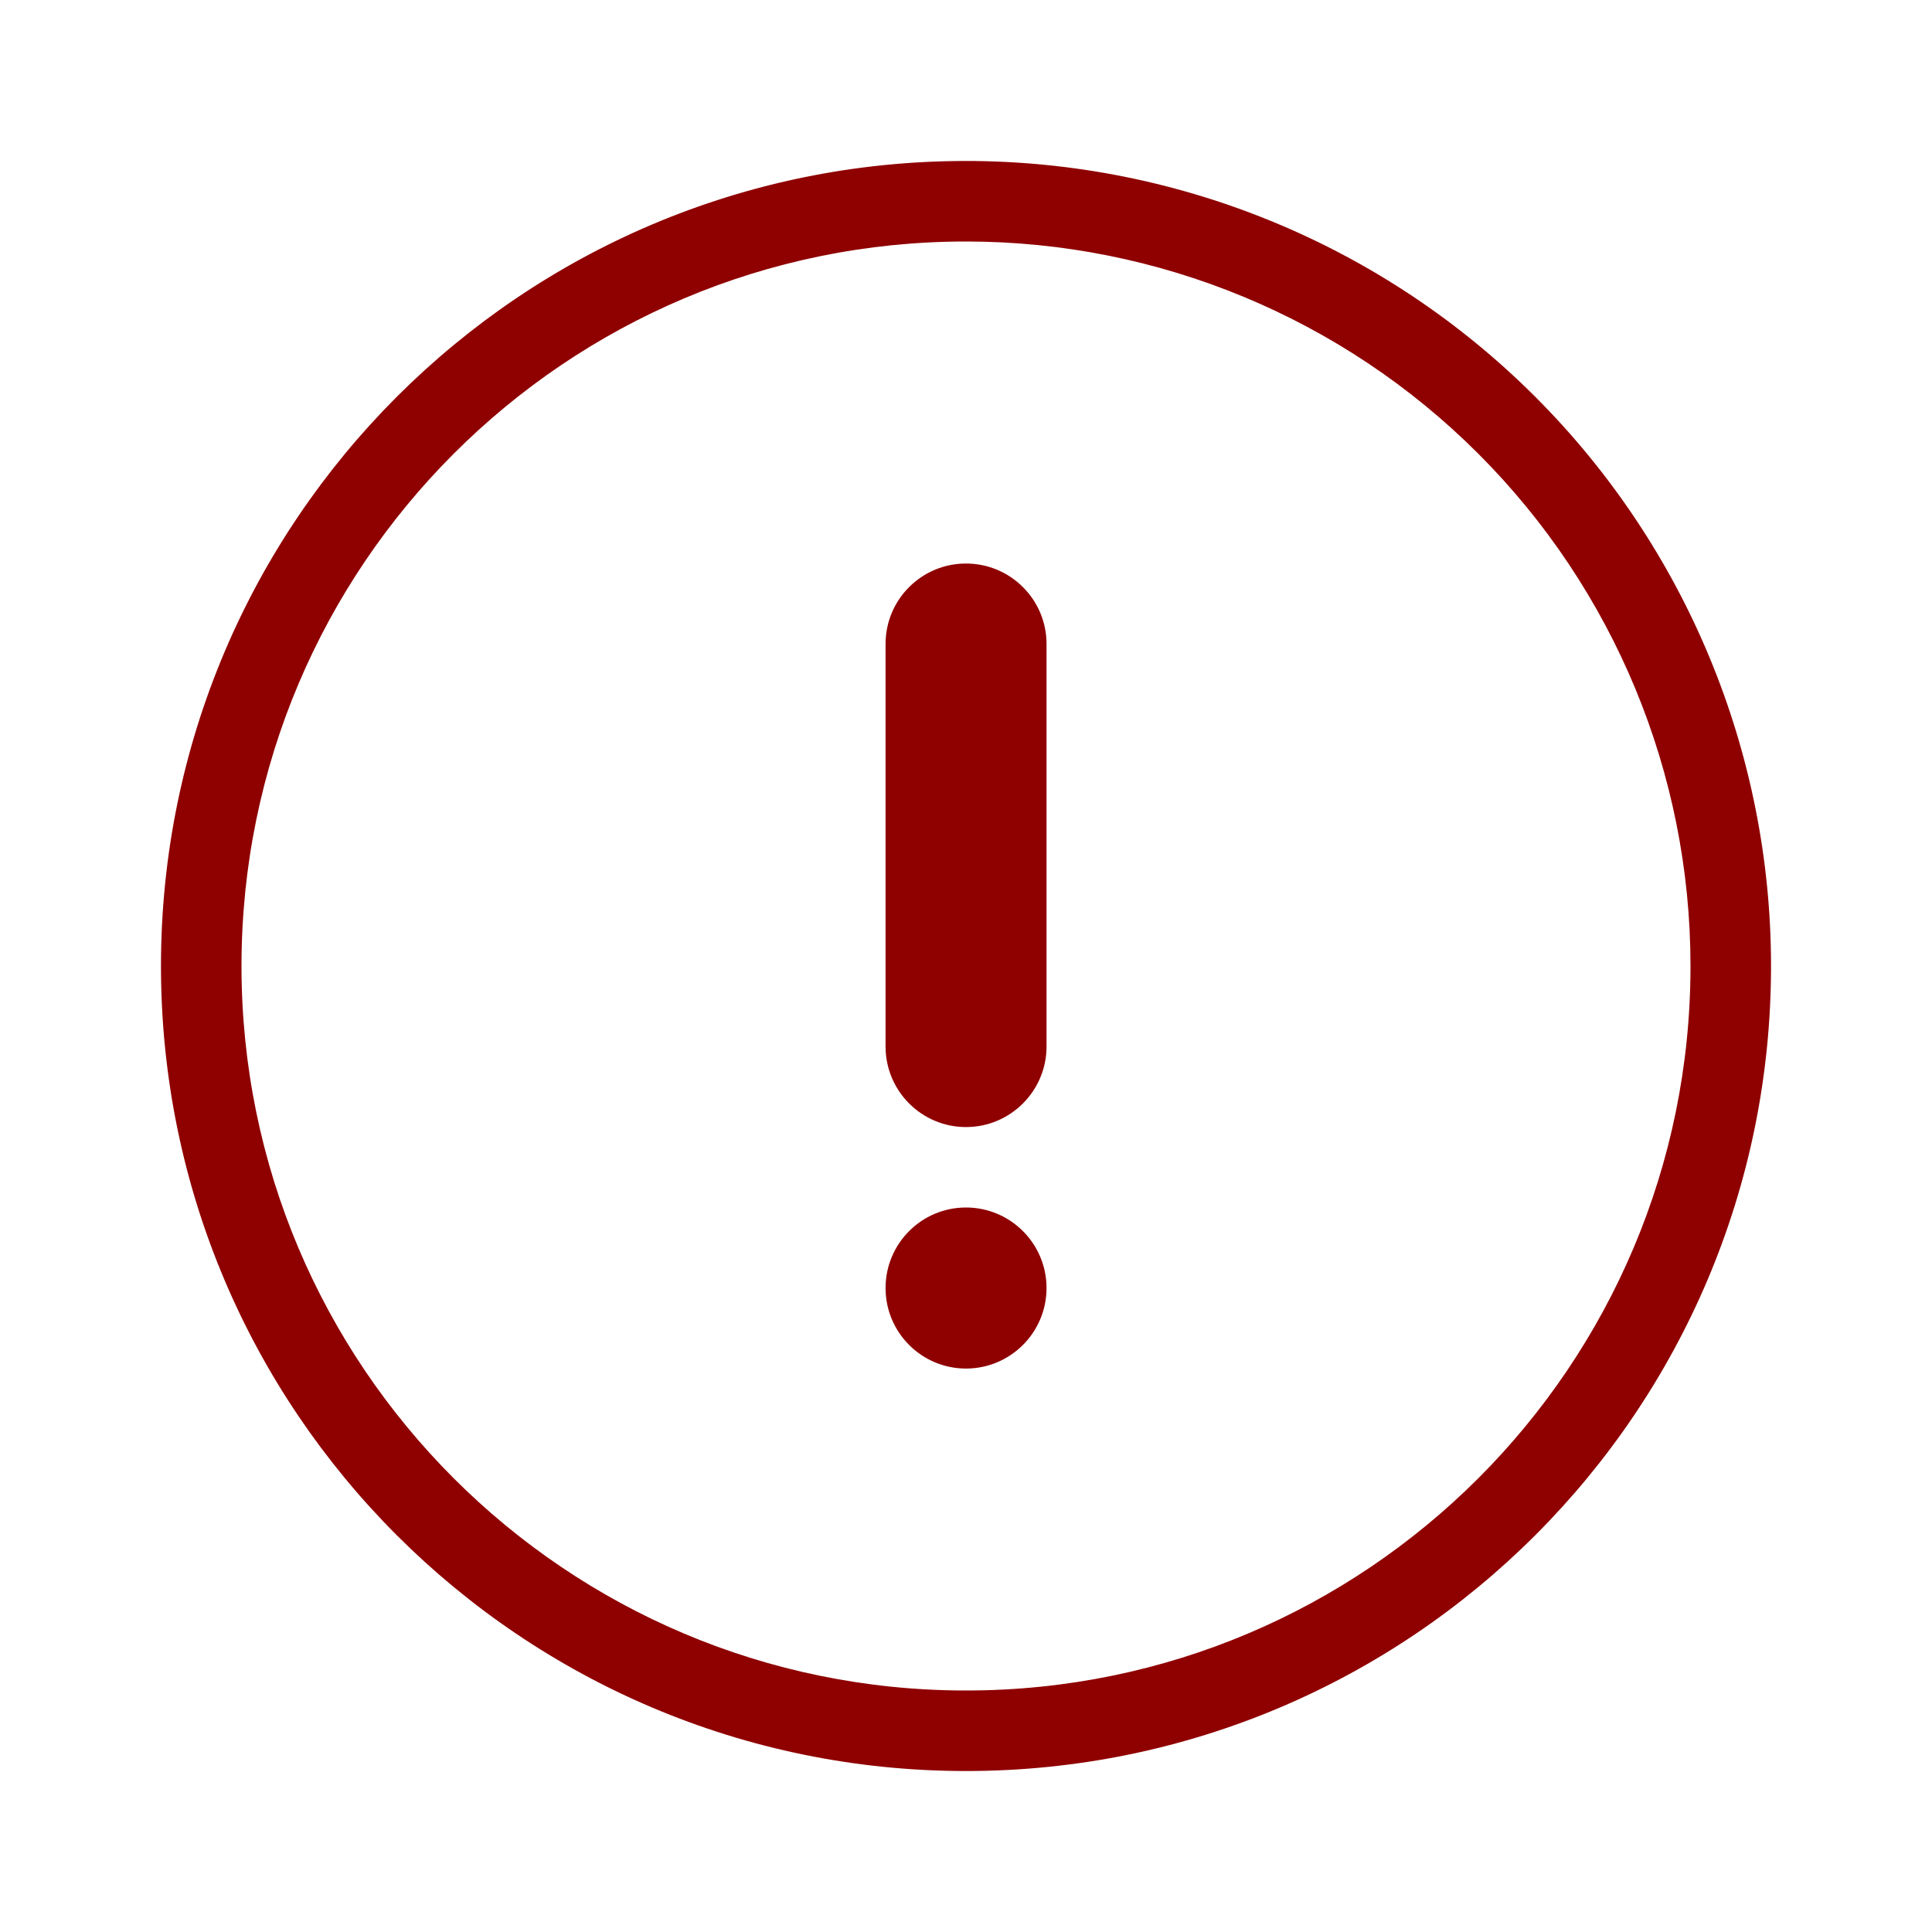 <svg width="22" height="22" viewBox="0 0 22 22" fill="none" xmlns="http://www.w3.org/2000/svg">
<path fill-rule="evenodd" clip-rule="evenodd" d="M11 1.833C13.431 1.833 15.763 2.799 17.482 4.518C19.201 6.237 20.167 8.569 20.167 11C20.167 16.063 16.063 20.167 11 20.167C5.938 20.167 1.833 16.063 1.833 11C1.833 5.938 5.938 1.833 11 1.833ZM11 2.75C6.444 2.75 2.75 6.444 2.75 11C2.75 15.556 6.444 19.25 11 19.25C15.556 19.25 19.25 15.556 19.25 11C19.25 8.812 18.381 6.714 16.834 5.167C15.287 3.619 13.188 2.75 11 2.75ZM10.084 14.667C10.084 15.173 10.494 15.584 11 15.584C11.506 15.584 11.917 15.173 11.917 14.667C11.917 14.161 11.506 13.75 11 13.75C10.494 13.75 10.084 14.161 10.084 14.667ZM10.084 11.917C10.084 12.423 10.494 12.834 11 12.834C11.506 12.834 11.917 12.423 11.917 11.917V7.333C11.917 6.827 11.506 6.417 11 6.417C10.494 6.417 10.084 6.827 10.084 7.333V11.917Z" fill="#8F0000"/>
</svg>